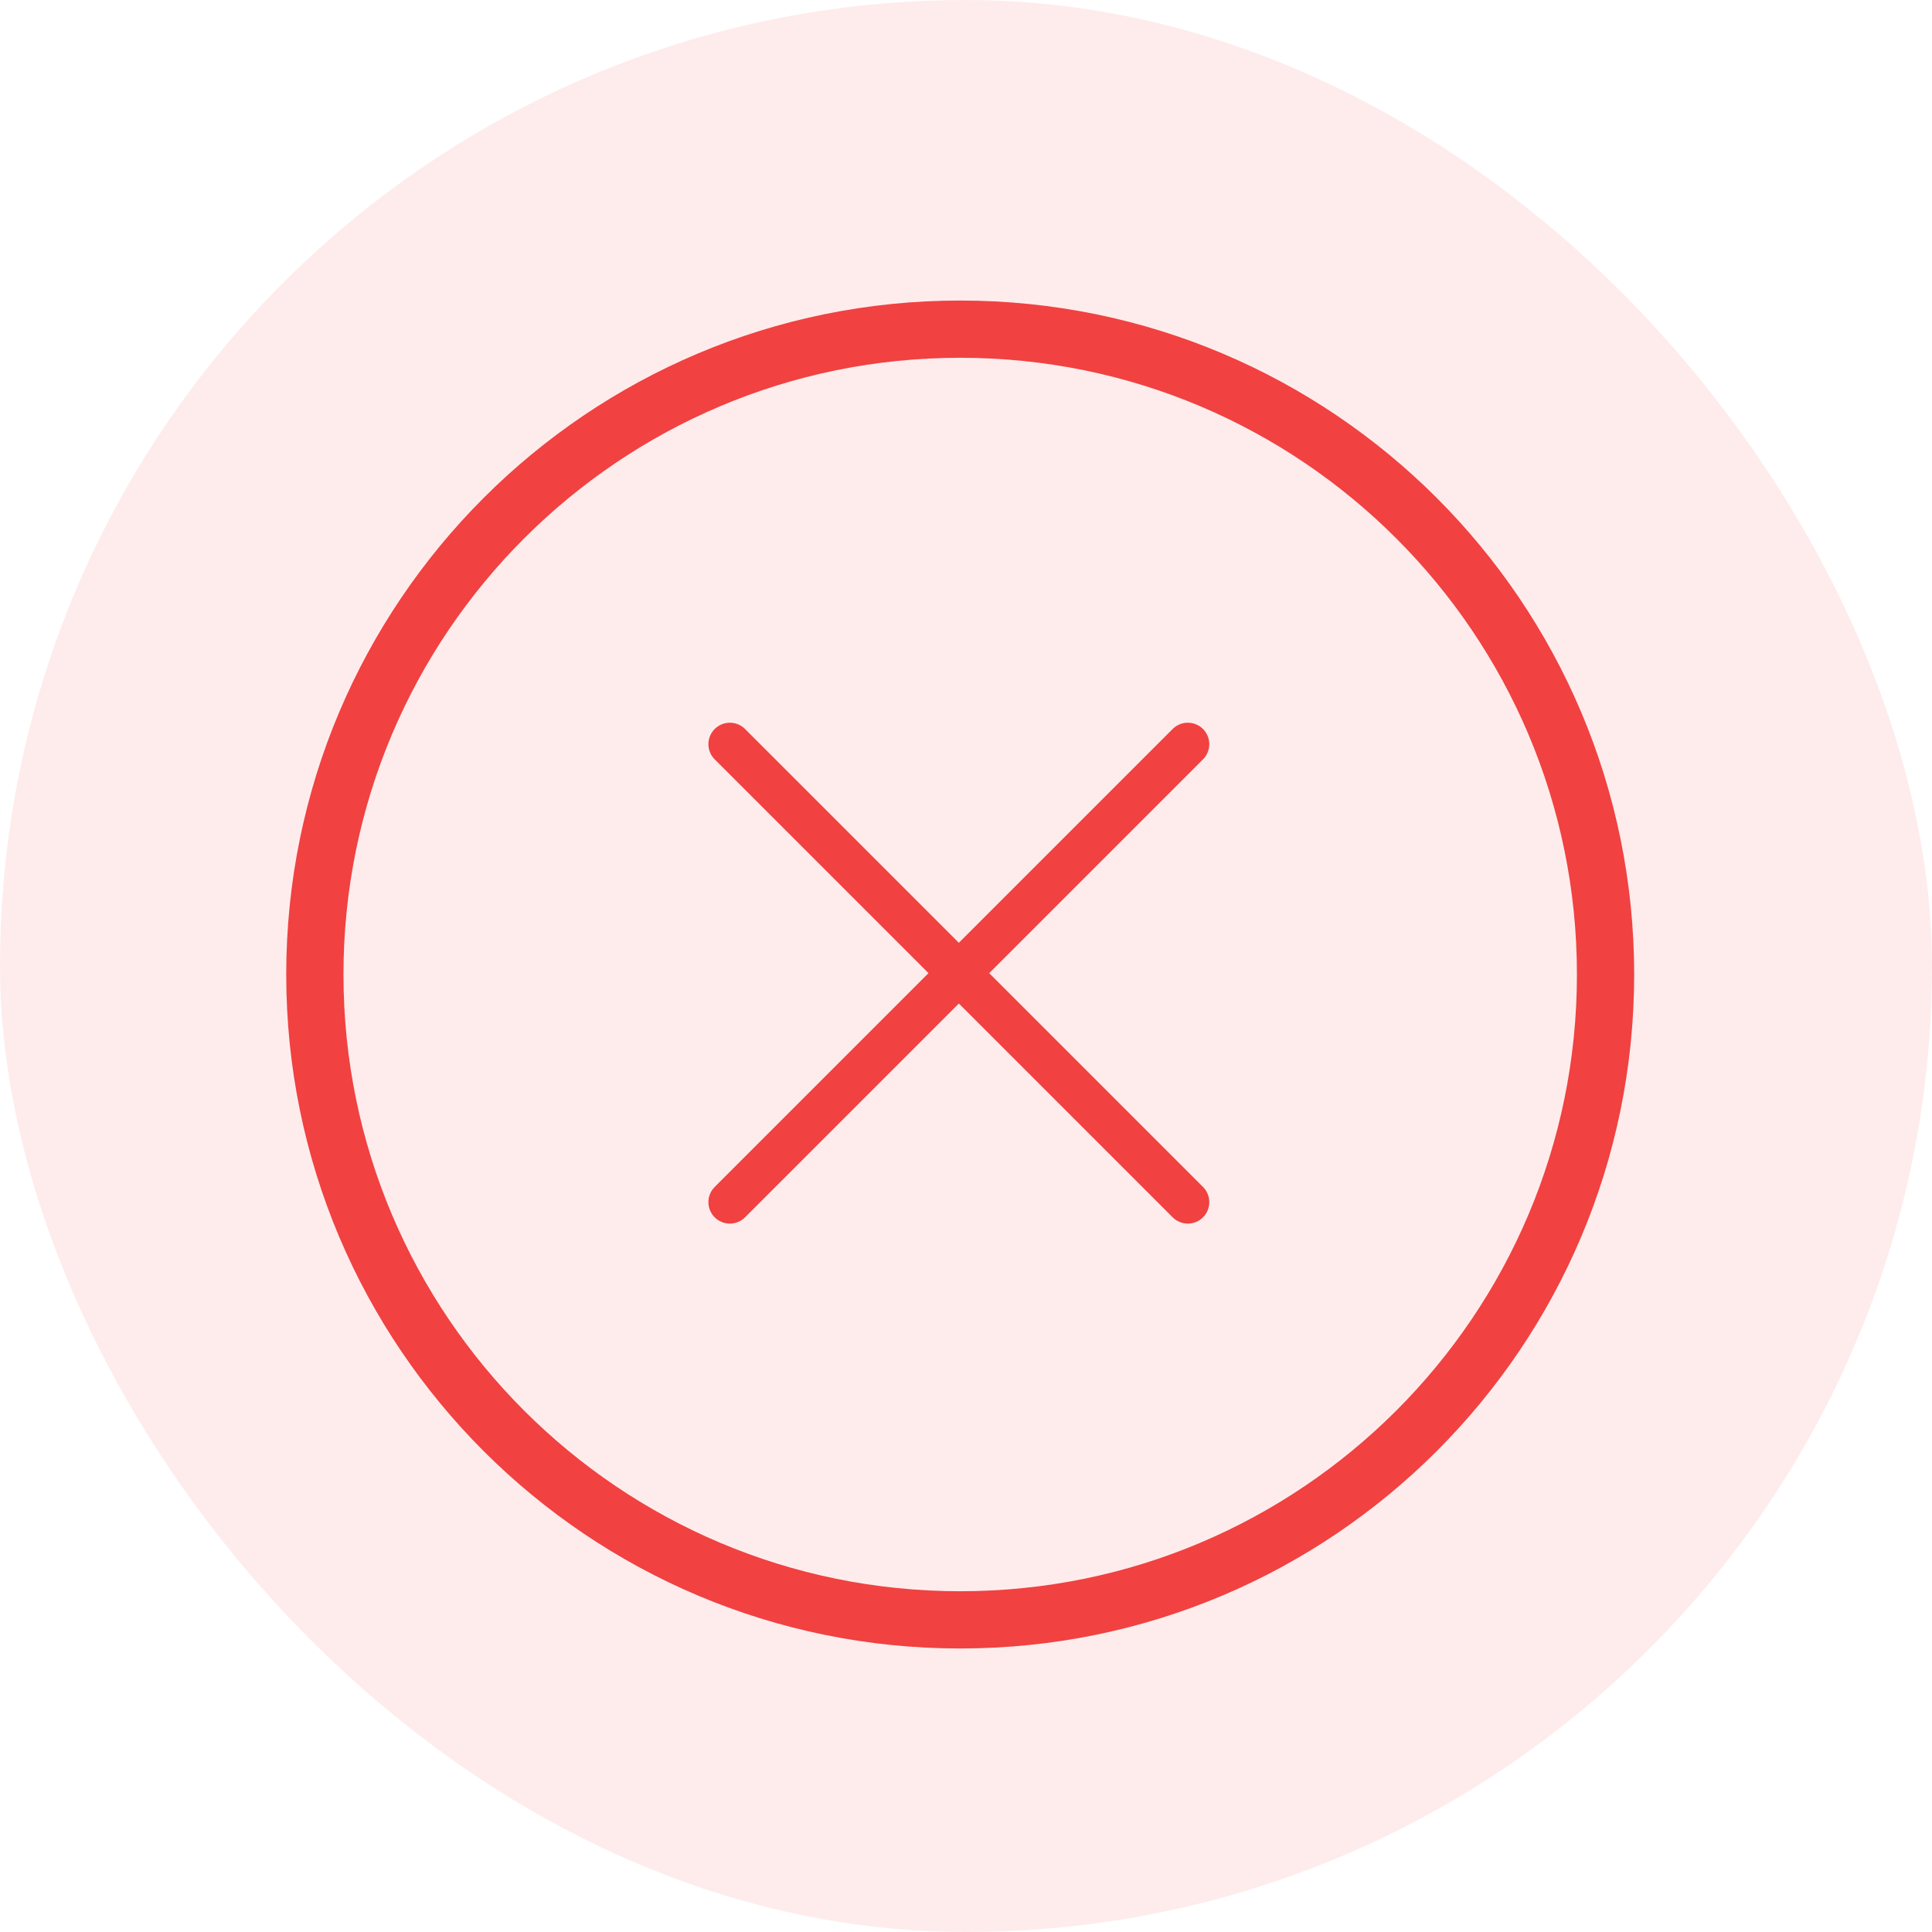 <svg width="135" height="135" viewBox="0 0 135 135" fill="none" xmlns="http://www.w3.org/2000/svg">
<rect width="135" height="135" rx="67.5" fill="#F14141" fill-opacity="0.1"/>
<path d="M83 52L51 84" stroke="#F14141" stroke-width="3" stroke-linecap="round" stroke-linejoin="round"/>
<path d="M83 84L51 52" stroke="#F14141" stroke-width="3" stroke-linecap="round" stroke-linejoin="round"/>
<path d="M67.094 113.189C92 113.189 112.189 93 112.189 68.094C112.189 43.19 92 23 67.094 23C42.19 23 22 43.19 22 68.094C22 93 42.19 113.189 67.094 113.189Z" stroke="#F14141" stroke-width="4" stroke-linecap="round" stroke-linejoin="round"/>
</svg>
